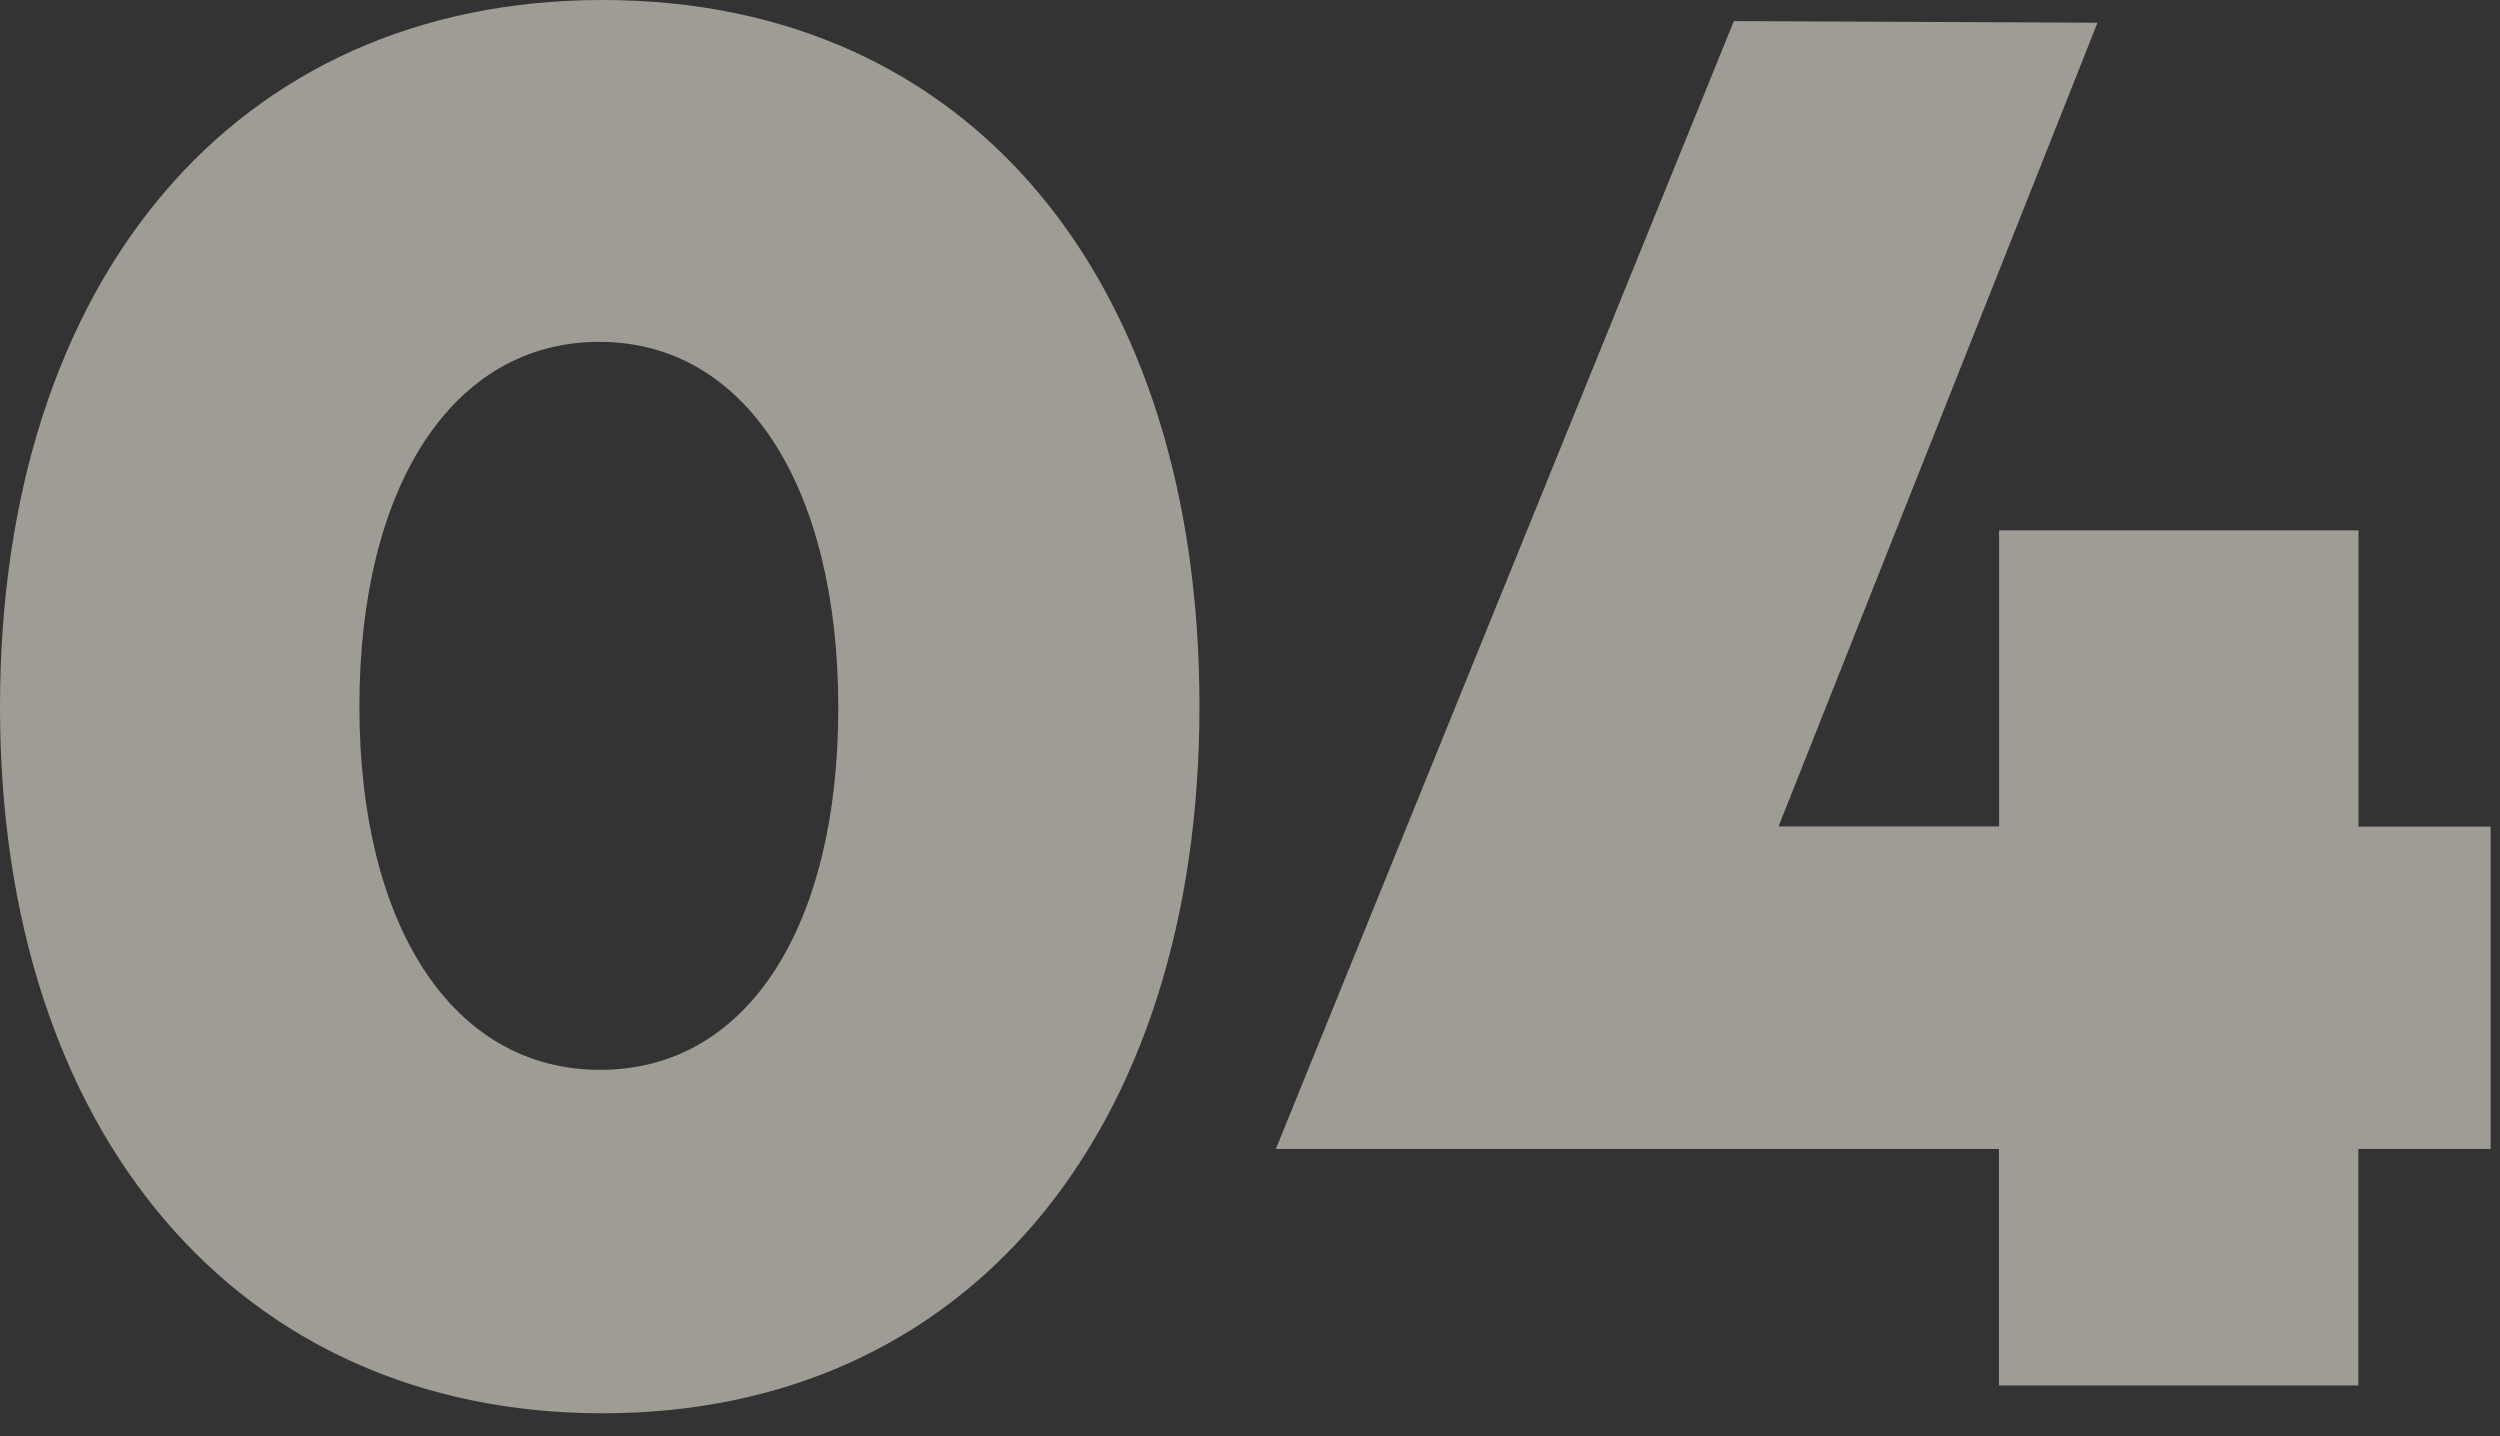 <?xml version="1.0" encoding="UTF-8"?>
<svg id="Layer_1" data-name="Layer 1" xmlns="http://www.w3.org/2000/svg" viewBox="0 0 141 81">
  <rect x="0" y="0" width="141" height="81" fill="#333333" stroke="none"/>
  <defs>
    <style>
      .cls-1 {
        fill: #f8f3e6;
      }

      .cls-2 {
        opacity: .55;
      }
    </style>
  </defs>
  <g class="cls-2">
    <g>
      <path class="cls-1" d="M0,39.88C0,15.81,13.24,0,33.99,0s33.66,15.81,33.66,39.83-13.1,39.88-33.66,39.88S0,63.89,0,39.88Zm47.28,.05c0-12.39-5.17-20.65-13.48-20.65s-13.53,8.21-13.53,20.55,5.22,20.51,13.58,20.51,13.43-8.16,13.43-20.41Z"/>
      <path class="cls-1" d="M140.46,64.8h-7.45v13.34h-20.27v-13.34h-40.78L97.79,1.19l20.51,.09-17.99,45.33h12.44V29.91h20.27v16.71h7.45v18.18Z"/>
    </g>
  </g>
</svg>
